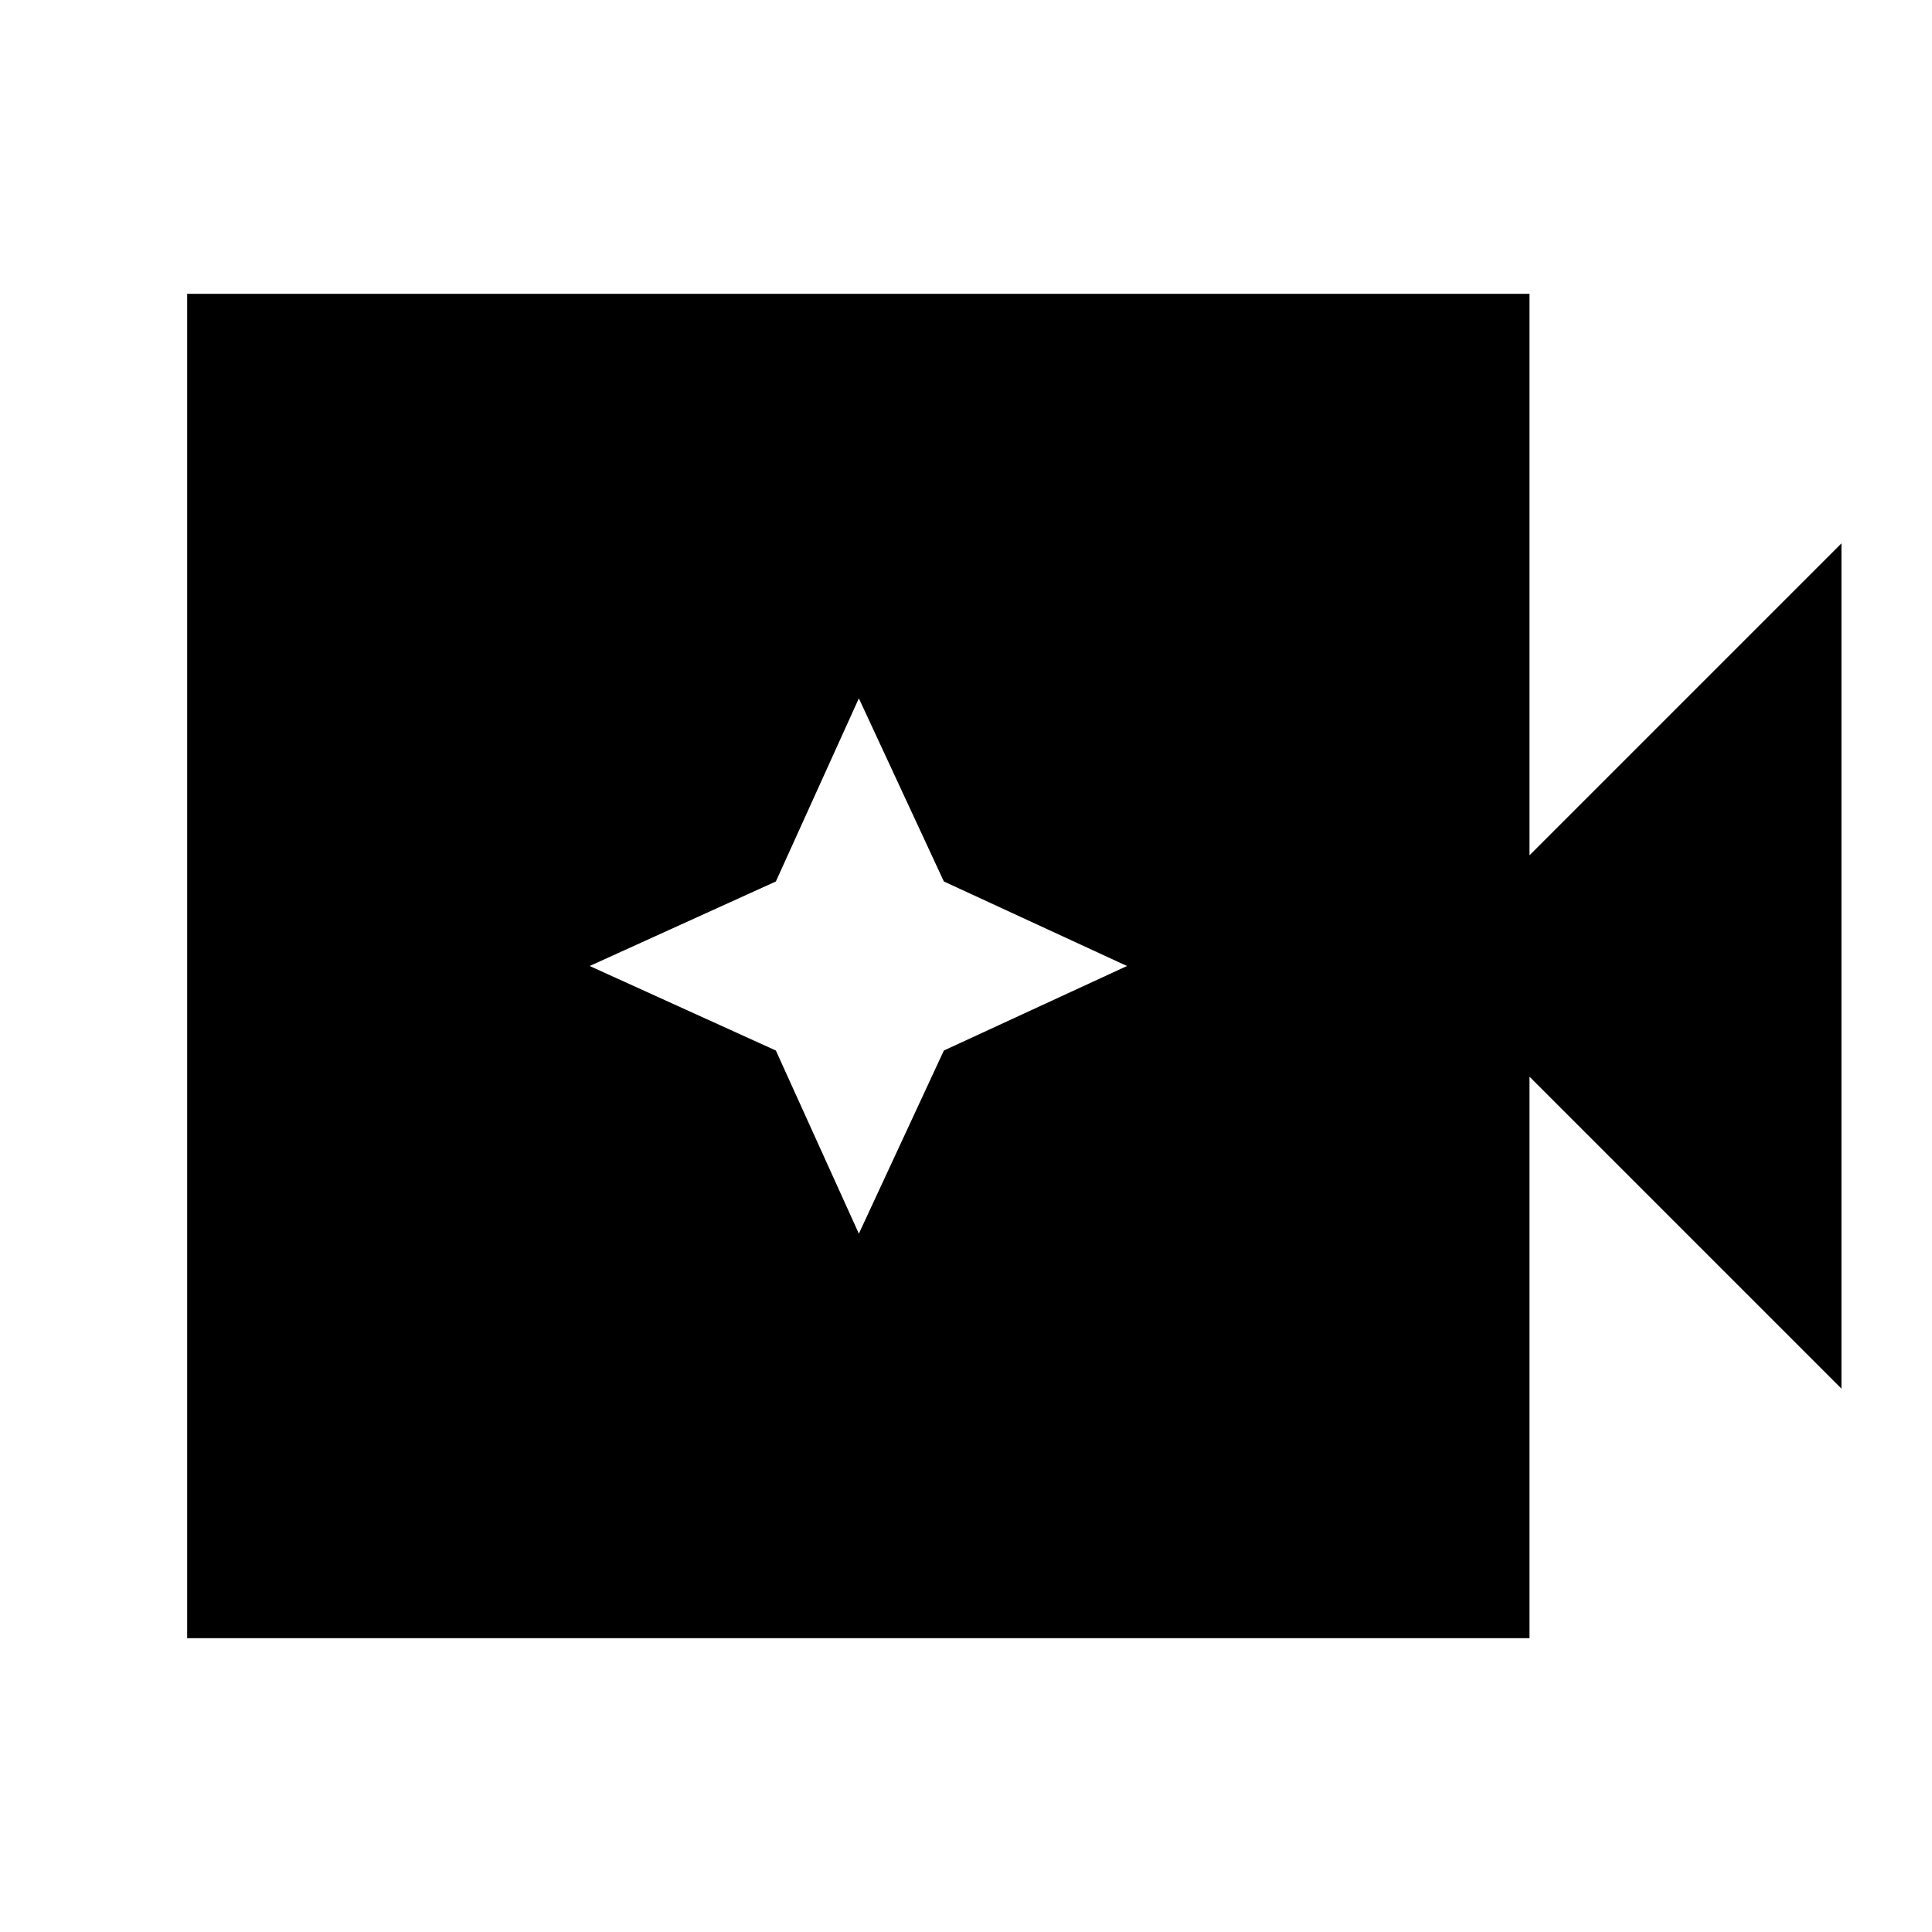 <svg xmlns="http://www.w3.org/2000/svg" height="20" viewBox="0 96 960 960" width="20"><path d="M93 910V242h667v279l155-155v420L760 631v279H93Zm333.762-201L469 618l91-42-91-42-42.238-91-41.238 91L293 576l92.524 42 41.238 91Z"/></svg>
